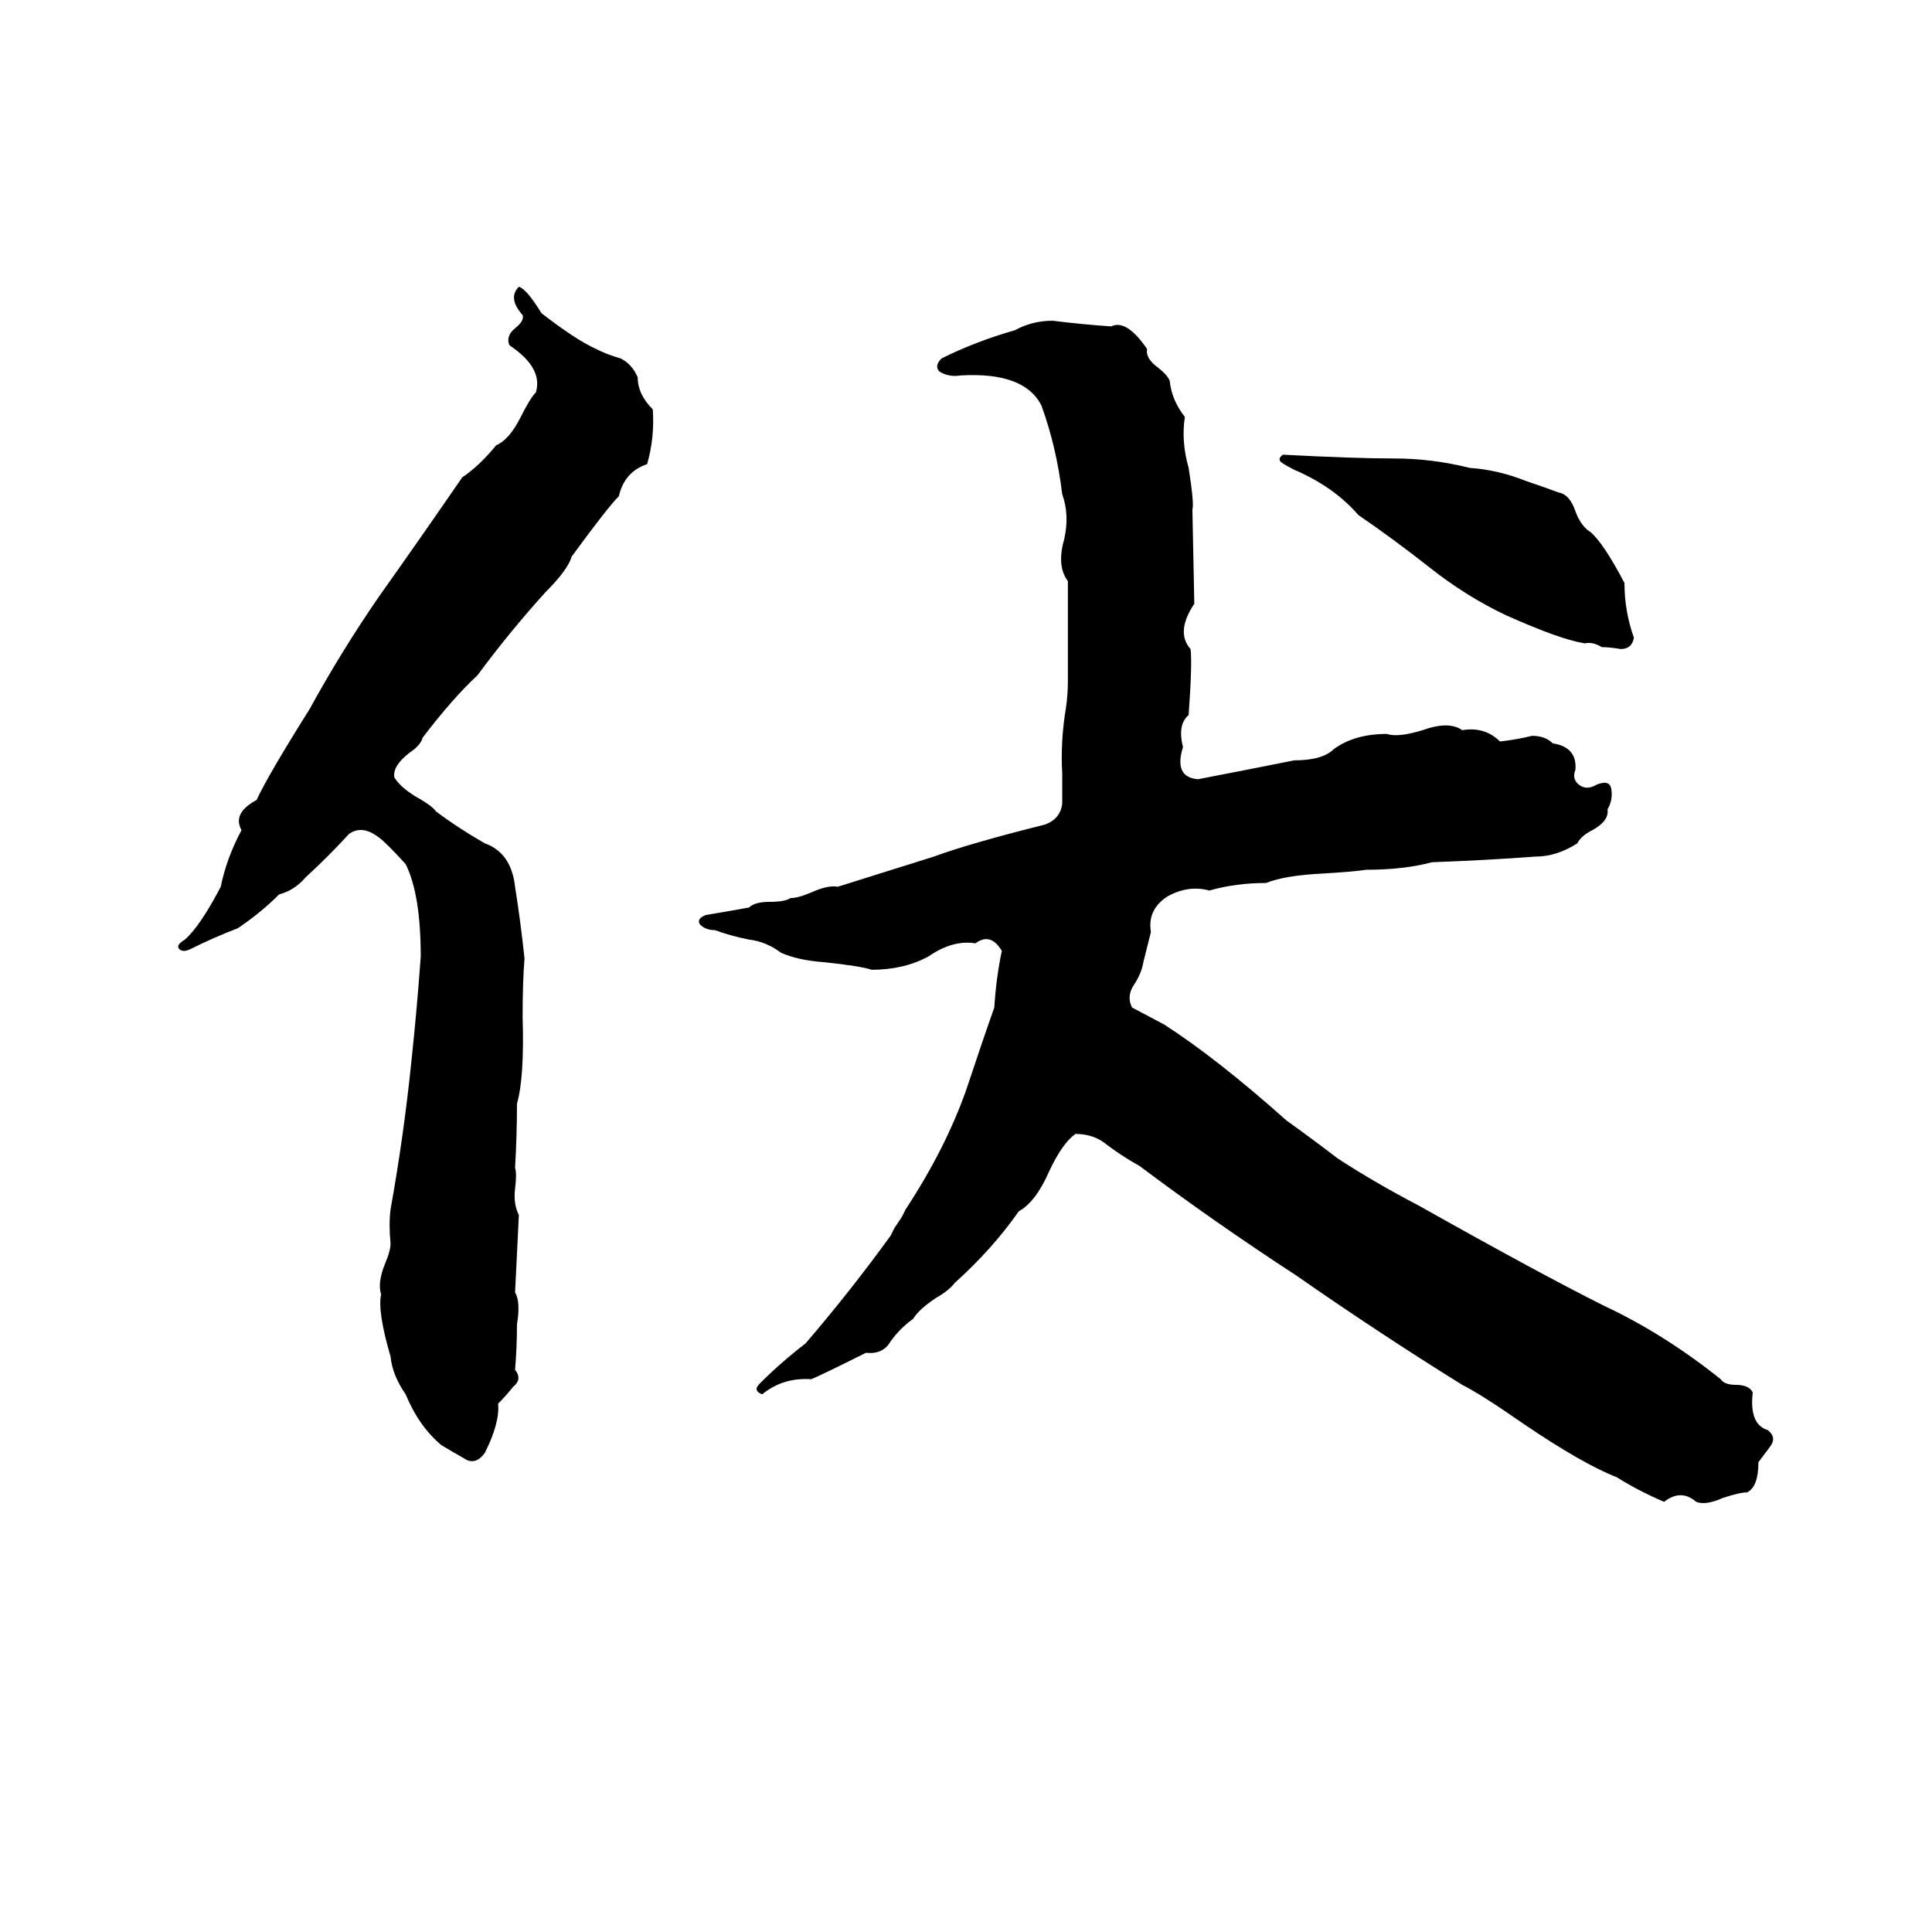 <svg xmlns="http://www.w3.org/2000/svg" viewBox="0 -800 1024 1024">
	<path fill="#000000" d="M275 -648Q279 -647 287 -634Q305 -620 316 -615Q322 -612 329 -610Q335 -607 338 -600Q338 -591 346 -583Q347 -568 343 -554Q331 -550 328 -537Q322 -531 303 -505Q301 -498 289 -486Q270 -465 253 -442Q240 -430 224 -409Q223 -405 217 -401Q208 -394 209 -388Q212 -383 220 -378Q229 -373 231 -370Q243 -361 257 -353Q271 -348 273 -330Q276 -311 278 -292Q277 -280 277 -261Q278 -229 274 -215Q274 -198 273 -181Q274 -178 273 -170Q272 -162 275 -156Q274 -135 273 -115Q276 -110 274 -98Q274 -86 273 -74Q277 -69 272 -65Q268 -60 264 -56Q265 -46 257 -30Q252 -23 246 -27Q239 -31 234 -34Q222 -44 215 -61Q208 -71 207 -81Q200 -105 202 -114Q200 -120 204 -130Q207 -137 207 -141Q206 -151 207 -159Q214 -198 218 -237Q221 -265 223 -293Q223 -326 215 -342Q205 -353 201 -356Q192 -363 185 -358Q174 -346 162 -335Q156 -328 148 -326Q138 -316 126 -308Q113 -303 101 -297Q97 -295 95 -297Q93 -299 98 -302Q106 -309 117 -330Q120 -345 128 -360Q123 -369 136 -376Q142 -389 164 -424Q181 -455 201 -484Q223 -515 245 -547Q254 -553 263 -564Q270 -567 276 -579Q281 -589 284 -592Q288 -605 270 -617Q268 -622 273 -626Q278 -630 277 -633Q269 -642 275 -648ZM558 -630Q574 -628 589 -627Q597 -631 608 -615Q607 -610 614 -605Q619 -601 620 -598Q621 -588 628 -579Q626 -566 630 -552Q633 -533 632 -530L633 -480Q623 -465 631 -456Q632 -449 630 -421Q624 -416 627 -404Q622 -388 635 -387Q661 -392 686 -397Q701 -397 707 -403Q718 -411 735 -411Q741 -409 754 -413Q768 -418 775 -413Q787 -415 795 -407Q804 -408 812 -410Q819 -410 823 -406Q836 -404 835 -392Q833 -387 837 -384Q841 -381 846 -384Q853 -387 854 -382Q855 -376 852 -371Q853 -365 844 -360Q838 -357 836 -353Q825 -346 814 -346Q787 -344 759 -343Q744 -339 724 -339Q718 -338 701 -337Q681 -336 671 -332Q655 -332 641 -328Q630 -331 619 -325Q608 -318 610 -306Q608 -298 606 -290Q605 -284 601 -278Q597 -272 600 -266L617 -257Q645 -239 682 -206Q696 -196 709 -186Q729 -173 752 -161Q816 -125 850 -108Q882 -93 912 -69Q914 -66 920 -66Q927 -66 929 -62Q927 -45 937 -42Q942 -38 938 -33Q935 -29 932 -25Q932 -12 926 -9Q922 -9 913 -6Q904 -2 899 -4Q891 -11 882 -4Q868 -10 857 -17Q839 -24 808 -45Q785 -61 775 -66Q730 -94 687 -124Q644 -152 604 -182Q595 -187 587 -193Q580 -199 570 -199Q563 -194 556 -179Q549 -163 540 -158Q526 -138 506 -120Q503 -116 496 -112Q487 -106 484 -101Q477 -96 472 -89Q468 -82 459 -83Q435 -71 430 -69Q415 -70 404 -61Q401 -62 401 -64Q401 -65 403 -67Q414 -78 427 -88Q451 -116 472 -145Q473 -147 474 -149L478 -155Q479 -157 480 -159Q501 -191 512 -222Q522 -252 527 -266Q528 -282 531 -296Q525 -306 517 -300Q505 -302 492 -293Q479 -286 462 -286Q456 -288 437 -290Q423 -291 414 -295Q406 -301 397 -302Q387 -304 379 -307Q374 -307 371 -310Q369 -313 374 -315Q386 -317 397 -319Q400 -322 408 -322Q416 -322 419 -324Q423 -324 430 -327Q439 -331 444 -330L495 -346Q514 -353 554 -363Q562 -366 563 -374Q563 -383 563 -390Q562 -407 565 -425Q566 -432 566 -439V-492Q560 -500 564 -514Q567 -527 563 -538Q560 -563 552 -585Q543 -603 509 -601Q503 -600 498 -603Q495 -606 499 -610Q517 -619 538 -625Q547 -630 558 -630ZM680 -559Q718 -557 739 -557Q759 -557 779 -552Q794 -551 809 -545Q818 -542 826 -539Q832 -538 835 -529Q838 -521 843 -518Q850 -512 861 -491Q861 -476 866 -462Q865 -456 859 -456Q853 -457 849 -457Q844 -460 840 -459Q827 -461 798 -474Q777 -484 758 -499Q739 -514 720 -527Q707 -542 686 -551Q682 -553 679 -555Q677 -557 680 -559Z"/>
</svg>